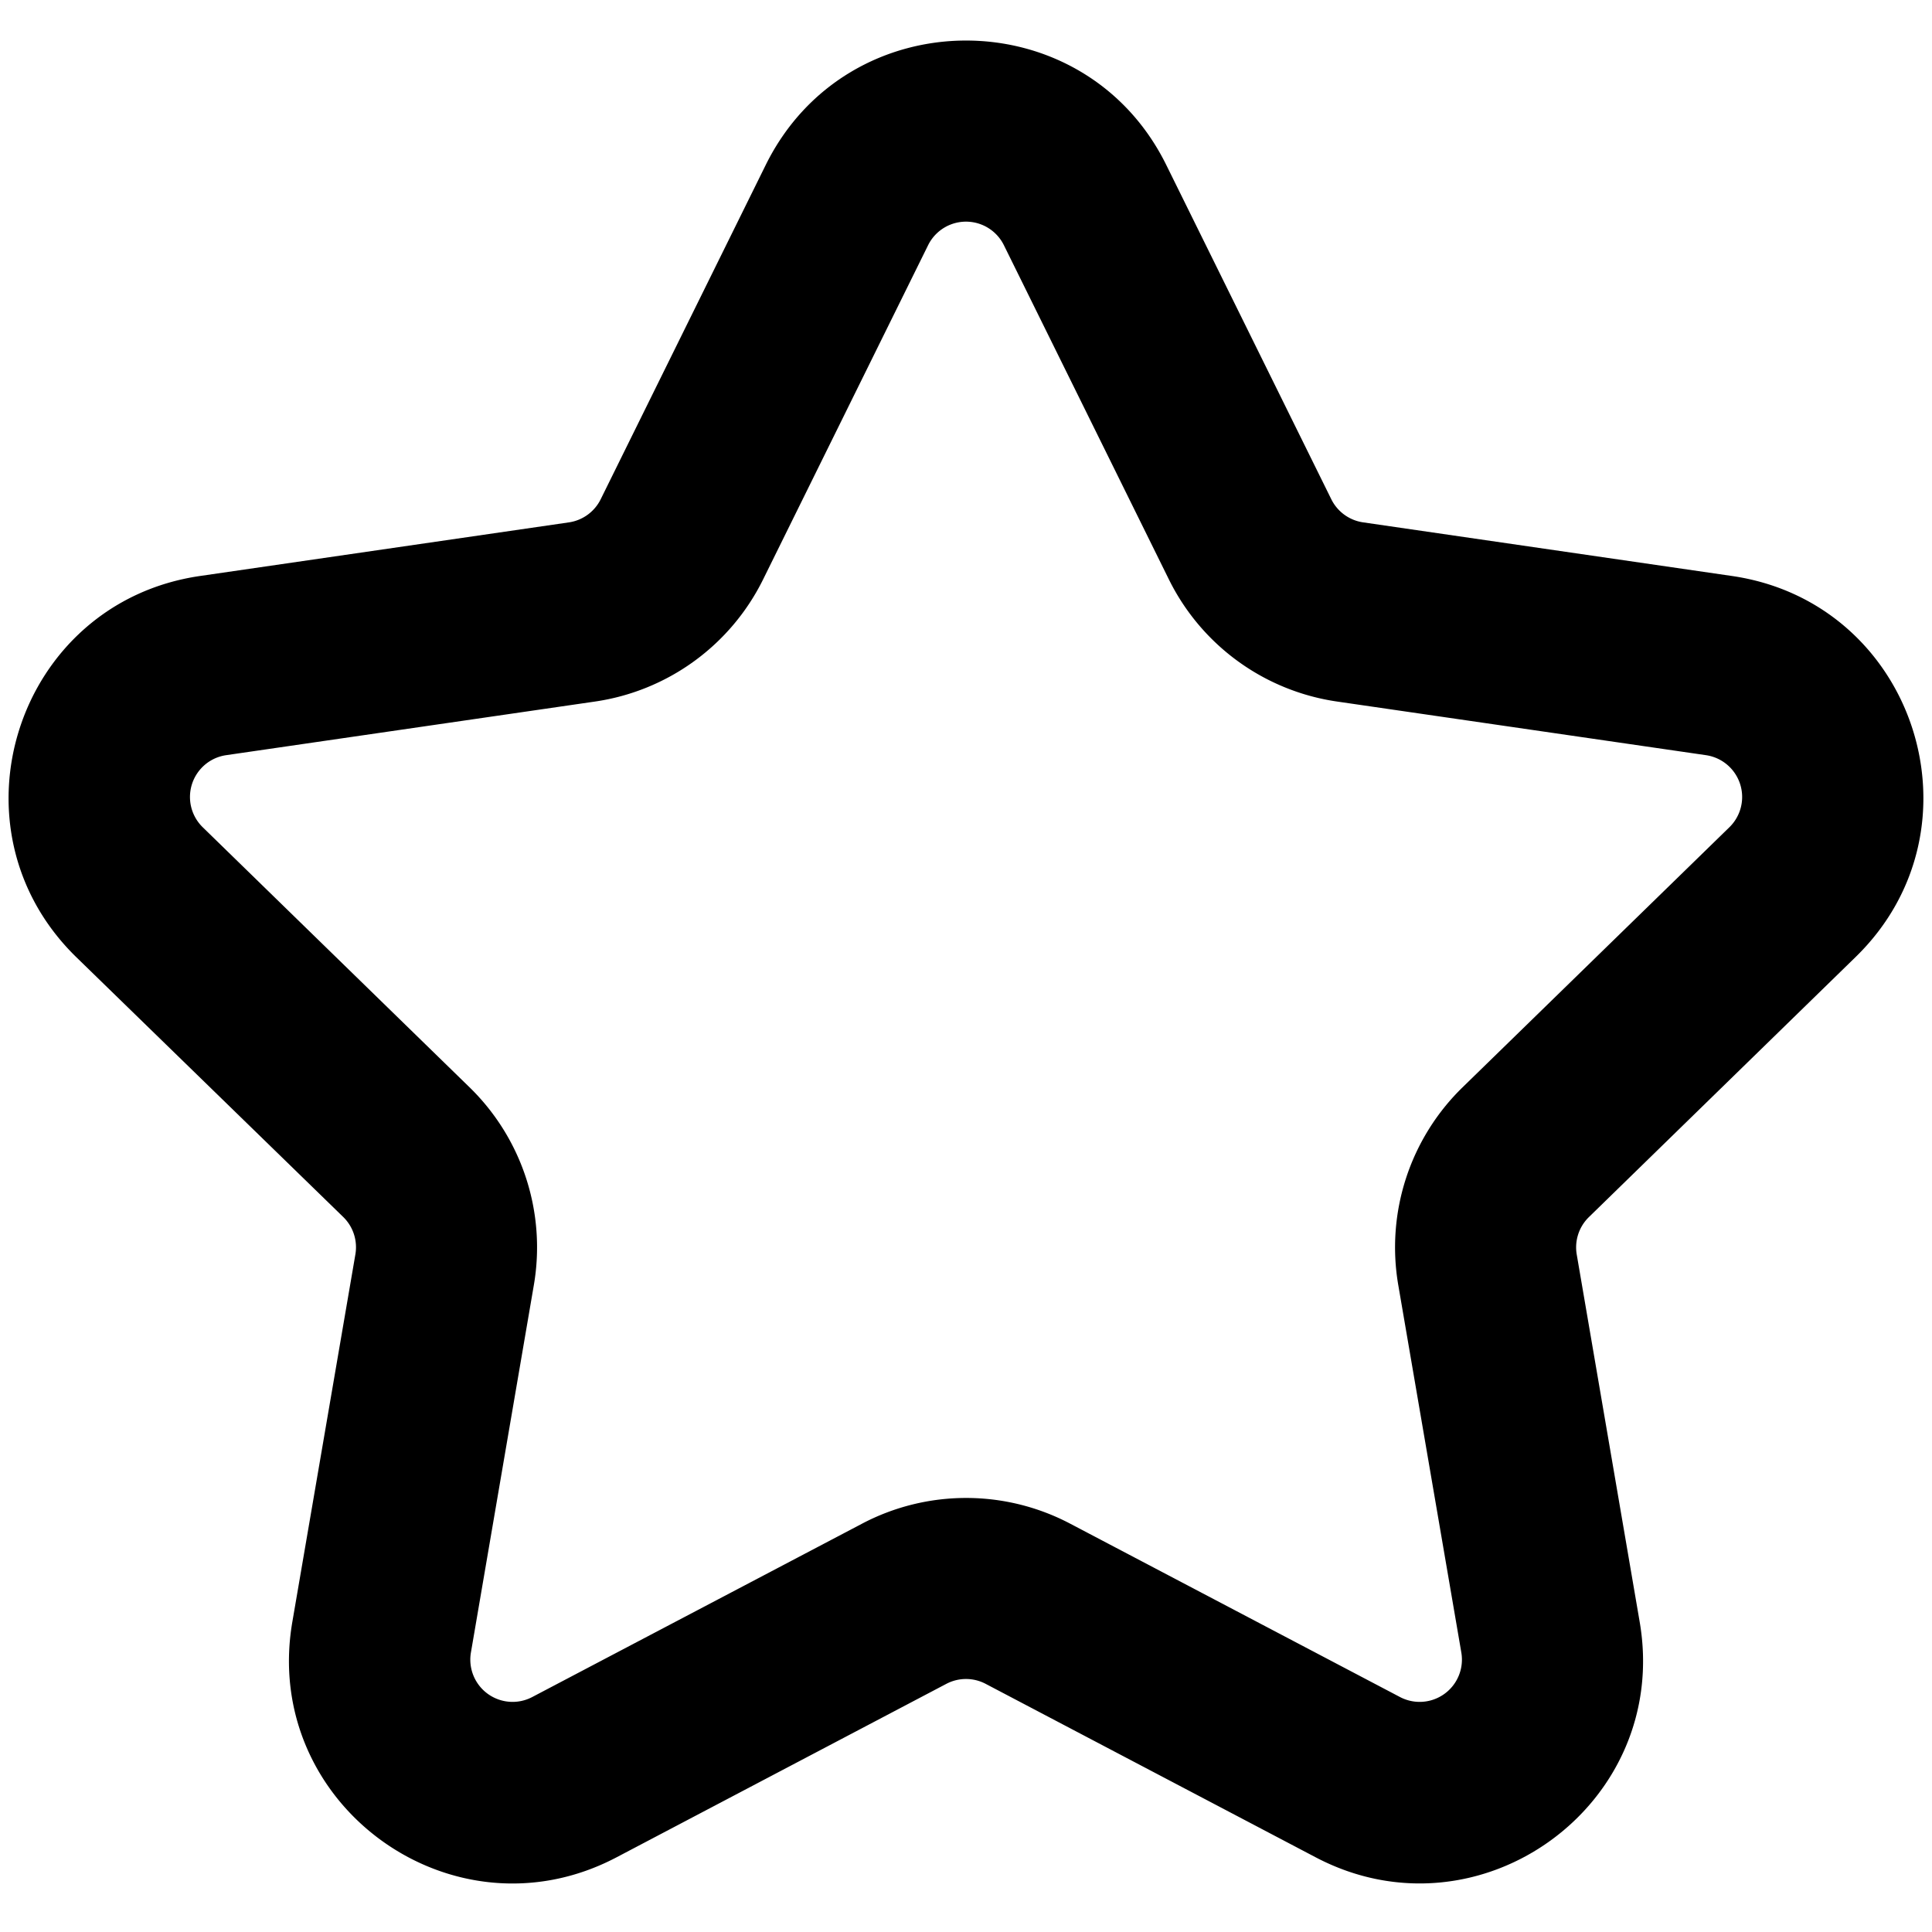 <svg fill="none" viewBox="0 0 16 16" xmlns="http://www.w3.org/2000/svg">
  <path fill="#000" fill-rule="evenodd" d="M6.341 1.367c.679-1.375 2.64-1.375 3.318 0l1.366 2.767a.35.35 0 0 0 .264.192l3.054.444c1.517.22 2.123 2.085 1.025 3.155l-2.21 2.155a.35.35 0 0 0-.1.31l.521 3.041c.26 1.512-1.327 2.664-2.684 1.95l-2.732-1.436a.35.35 0 0 0-.326 0l-2.732 1.437c-1.357.713-2.943-.44-2.684-1.95l.522-3.043a.35.35 0 0 0-.1-.31L.631 7.926C-.466 6.855.14 4.99 1.657 4.77l3.055-.444a.35.35 0 0 0 .263-.192l1.366-2.767Zm1.973.664a.35.35 0 0 0-.628 0L6.32 4.798A1.85 1.85 0 0 1 4.927 5.81l-3.054.444a.35.35 0 0 0-.194.597l2.21 2.154a1.85 1.85 0 0 1 .532 1.638L3.9 13.685a.35.35 0 0 0 .508.369l2.732-1.436a1.85 1.85 0 0 1 1.722 0l2.732 1.436a.35.35 0 0 0 .508-.369l-.522-3.042a1.85 1.85 0 0 1 .532-1.638l2.21-2.154a.35.35 0 0 0-.194-.597l-3.054-.444A1.85 1.85 0 0 1 9.68 4.798L8.314 2.031Z" clip-rule="evenodd"/>
</svg>
